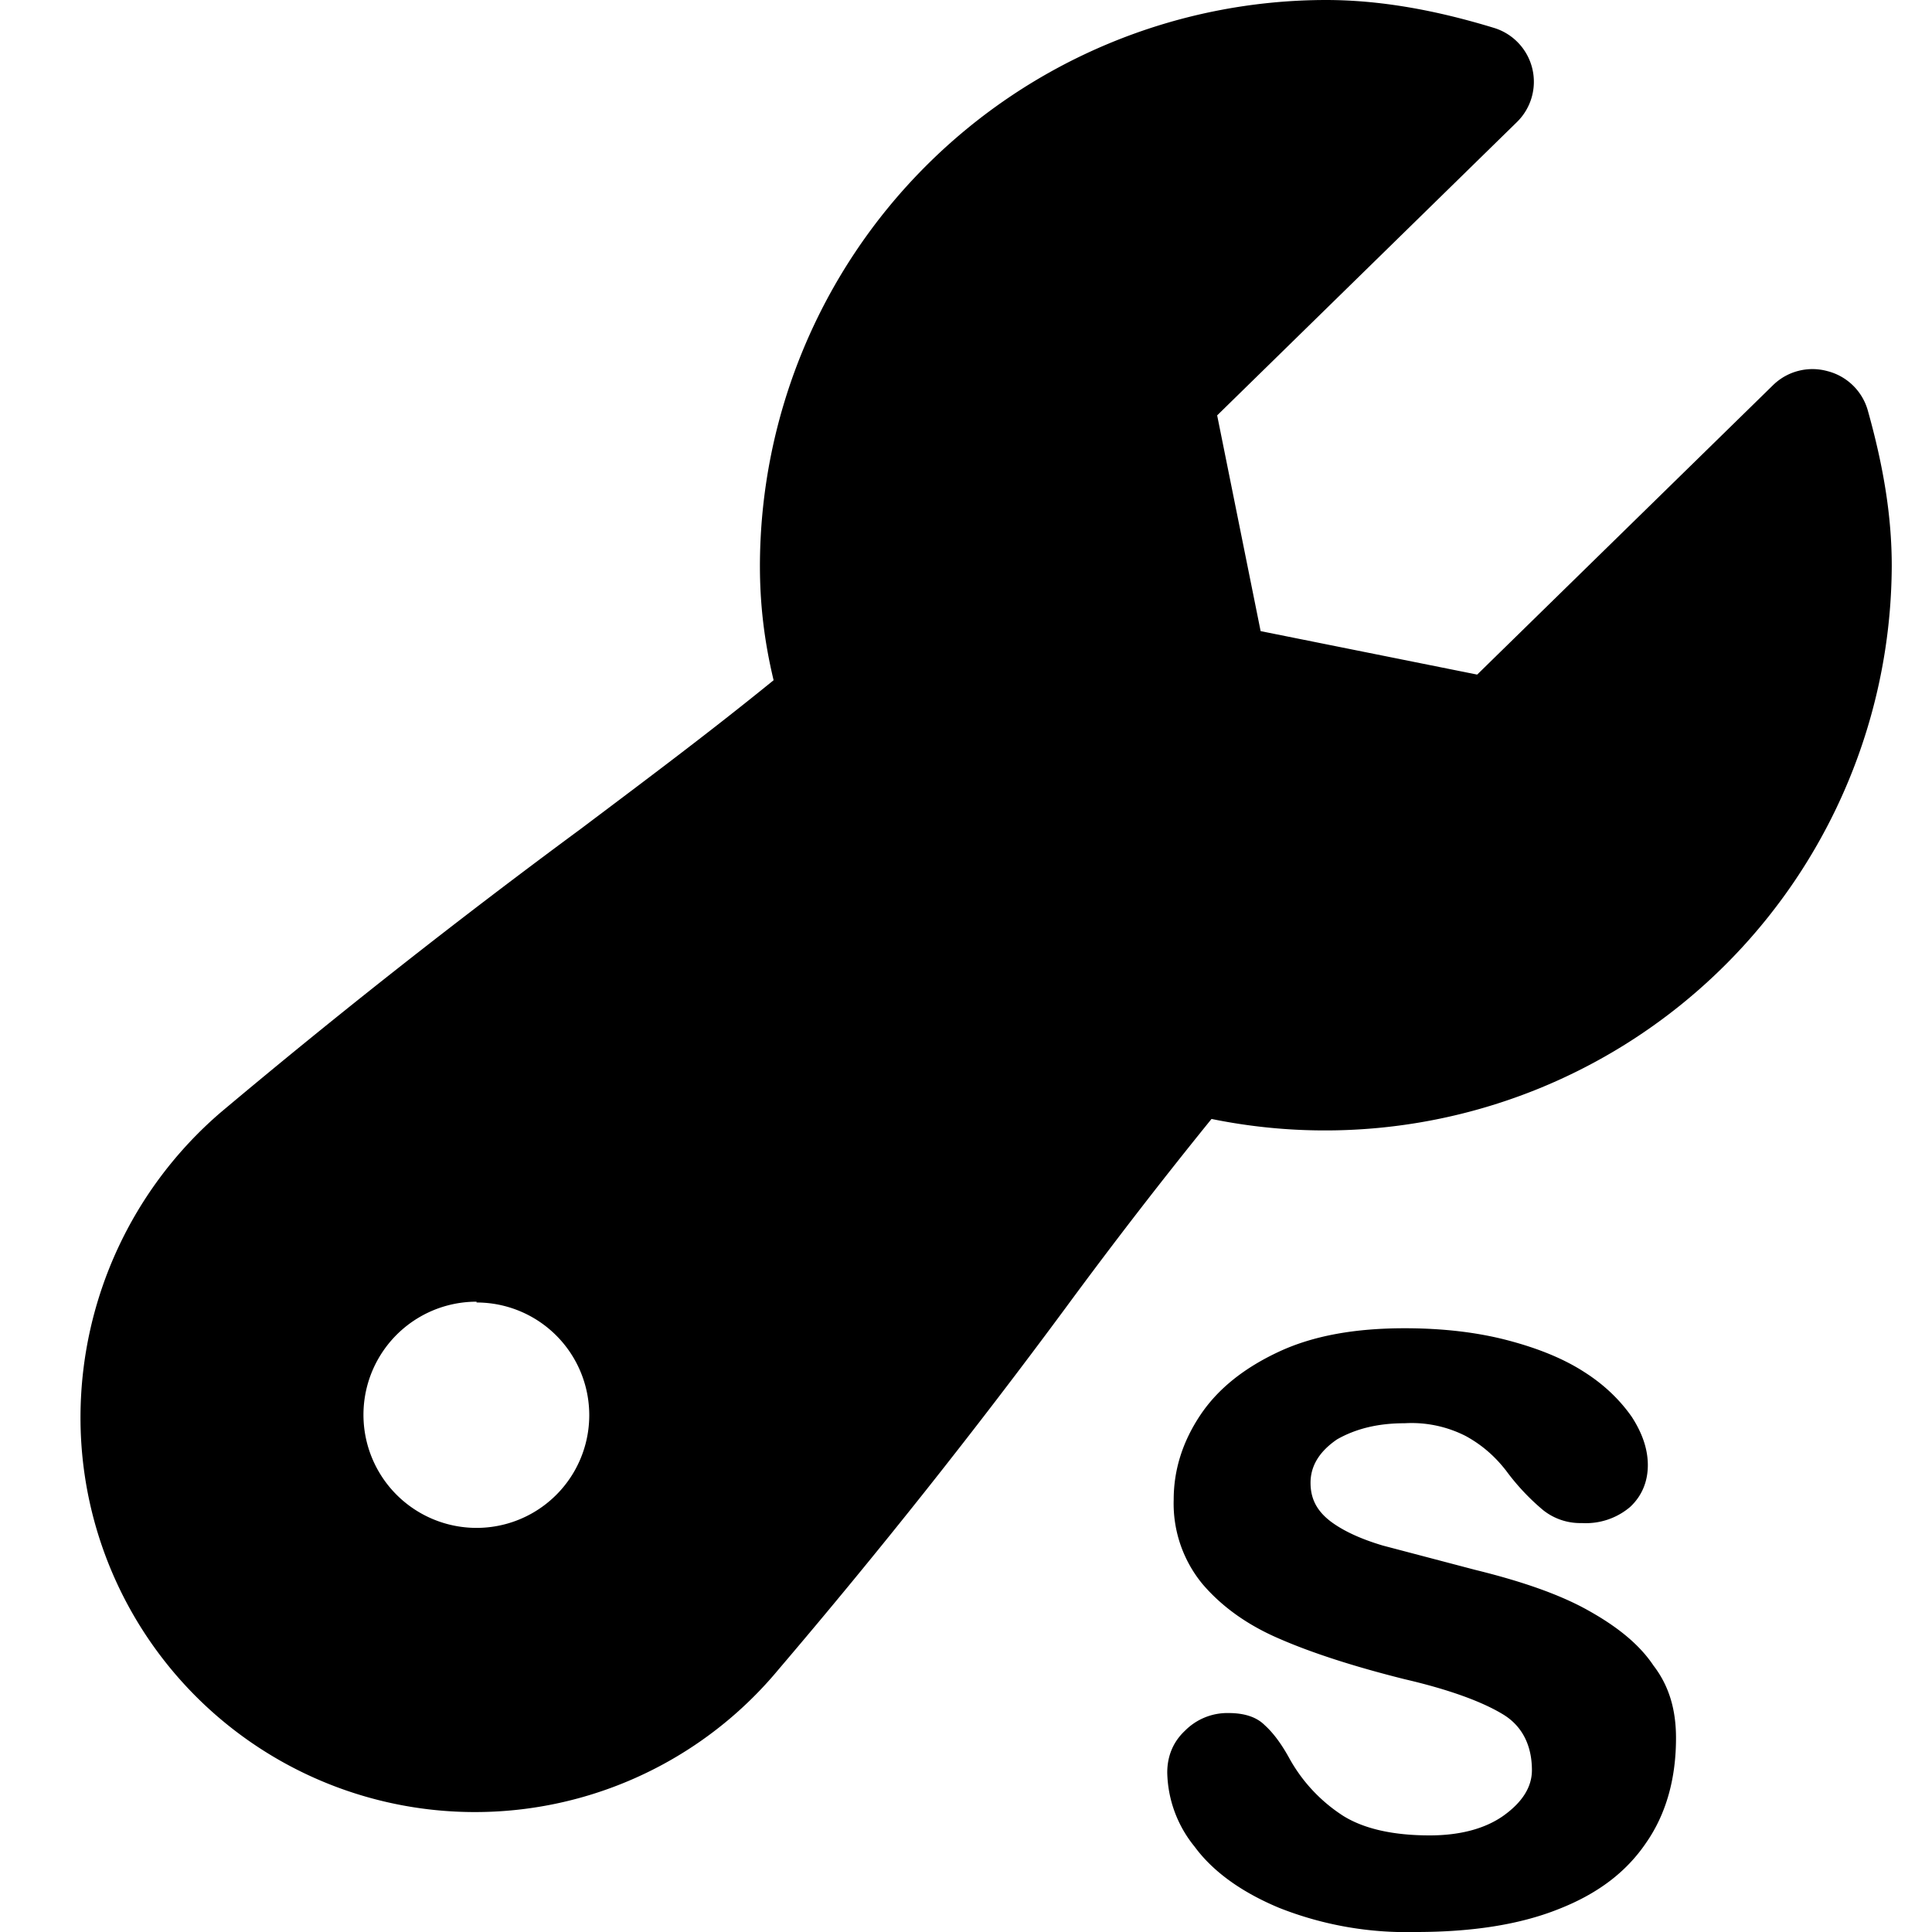 <svg viewBox="0 0 24 24"><path d="M17.45 16.5c.47 0 .9.05 1.28.15.38.1.7.23.96.4.25.16.44.35.58.55.13.2.2.4.2.6 0 .2-.07.38-.22.52a.85.85 0 0 1-.6.2.74.74 0 0 1-.48-.16 2.8 2.8 0 0 1-.46-.49c-.14-.18-.3-.32-.5-.43a1.48 1.48 0 0 0-.76-.16c-.34 0-.61.07-.84.2-.22.15-.33.33-.33.54 0 .2.08.35.25.48.16.12.38.22.65.3l1.14.3c.57.14 1.04.3 1.4.5.36.2.64.42.82.69.2.26.28.56.28.9 0 .5-.12.94-.37 1.3-.25.37-.61.64-1.1.83-.48.19-1.07.28-1.76.28a4.3 4.3 0 0 1-1.7-.3c-.48-.2-.83-.46-1.05-.76a1.5 1.5 0 0 1-.34-.92c0-.2.07-.38.22-.52a.74.74 0 0 1 .54-.22c.2 0 .35.05.45.15.1.09.2.22.3.4a2 2 0 0 0 .68.73c.26.16.62.24 1.07.24.37 0 .68-.08.91-.24.24-.17.36-.36.36-.57 0-.32-.13-.56-.37-.7-.25-.15-.65-.3-1.21-.43-.64-.16-1.16-.33-1.55-.5-.4-.17-.72-.4-.96-.68a1.57 1.57 0 0 1-.36-1.05c0-.37.11-.72.33-1.05.22-.33.55-.59.98-.79.43-.2.95-.29 1.56-.29zM16.47 0c.66 0 1.35.12 2.1.35a.7.7 0 0 1 .27 1.17l-3.72 3.64.54 2.68 2.69.54 3.68-3.6a.7.7 0 0 1 .67-.17.7.7 0 0 1 .5.48c.2.71.3 1.33.3 1.94a7.04 7.04 0 0 1-8.45 6.87 62.9 62.9 0 0 0-1.8 2.33 82.17 82.17 0 0 1-3.58 4.51A4.9 4.9 0 0 1 1 17.58a5 5 0 0 1 1.74-3.76 90.04 90.04 0 0 1 4.47-3.52c.85-.64 1.6-1.2 2.4-1.85-.12-.5-.17-.96-.17-1.42A7.04 7.04 0 0 1 16.47 0zM5.92 16.17a1.4 1.4 0 1 0 0 2.81 1.4 1.4 0 0 0 0-2.8z"/></svg>